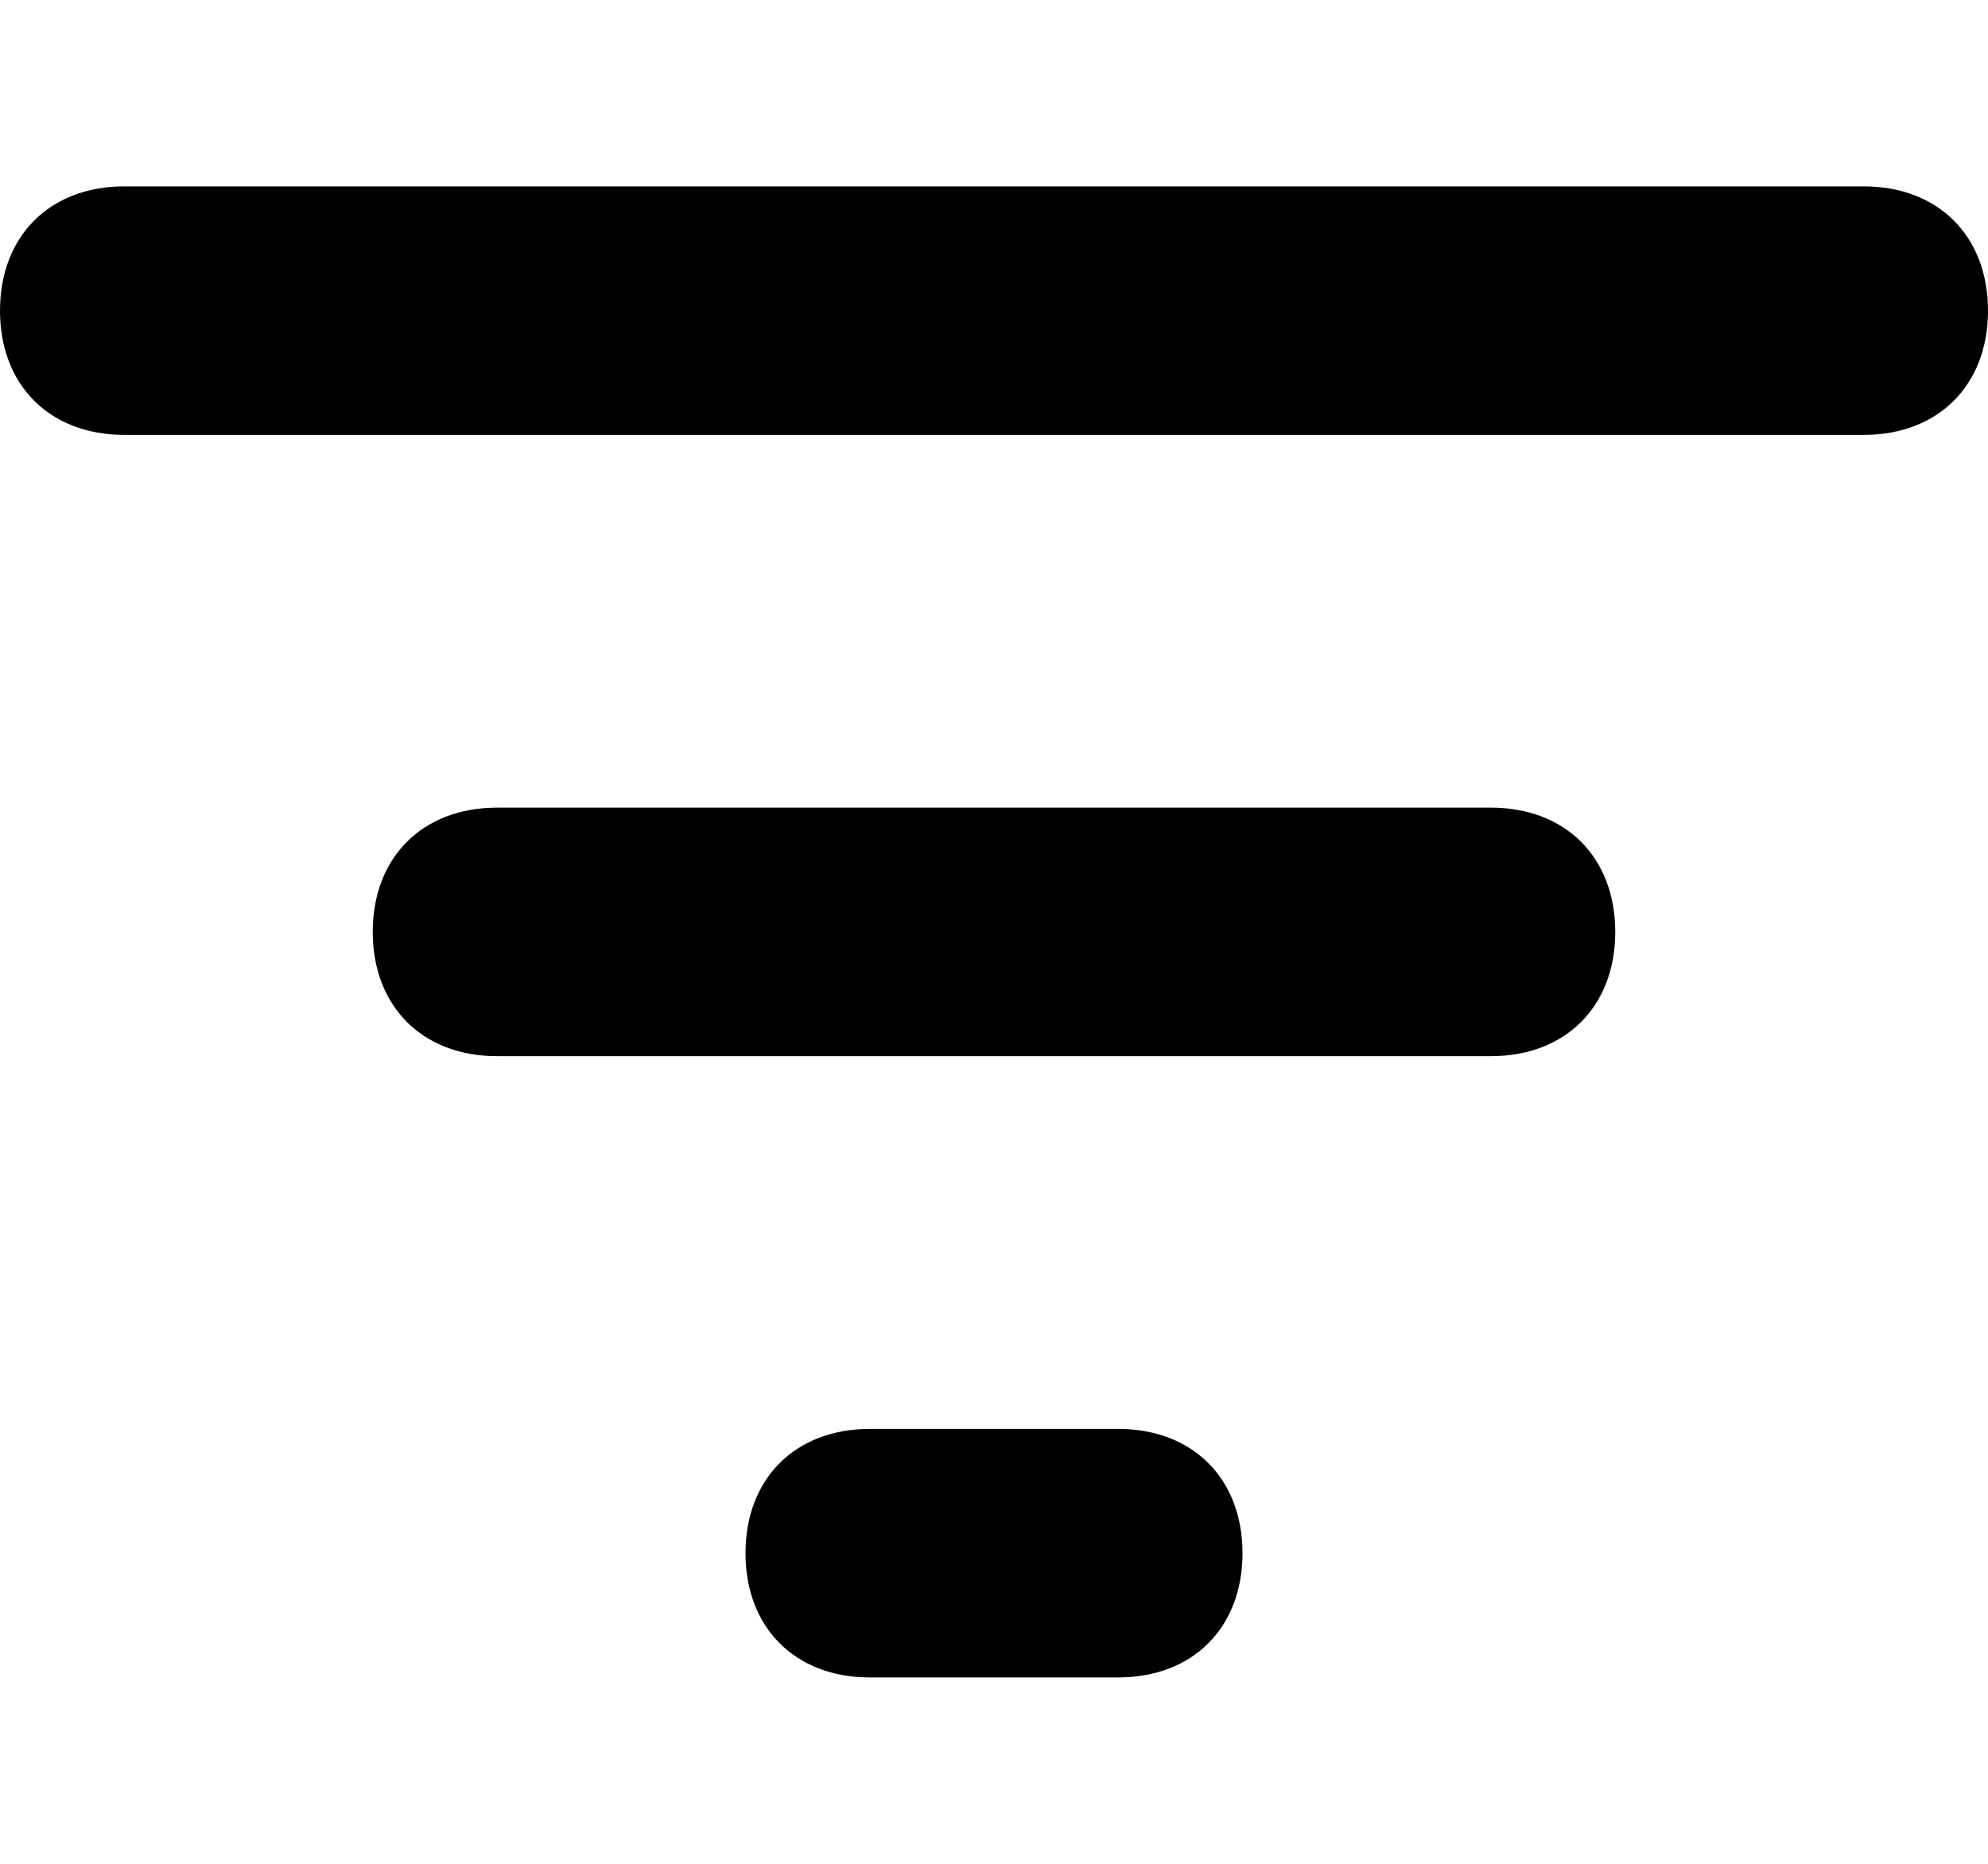 <?xml version="1.0" encoding="utf-8"?>
<!-- Generator: Adobe Illustrator 25.1.0, SVG Export Plug-In . SVG Version: 6.00 Build 0)  -->
<svg version="1.1" id="Calque_1" xmlns="http://www.w3.org/2000/svg" xmlns:xlink="http://www.w3.org/1999/xlink" x="0px" y="0px"
	 viewBox="0 0 16 15" style="enable-background:new 0 0 16 15;" xml:space="preserve">
<desc>Created with Sketch.</desc>
<g>
	<g transform="translate(-632, -125)">
		<path d="M641,136.5c0.6,0,1,0.4,1,1s-0.4,1-1,1l0,0h-2c-0.6,0-1-0.4-1-1s0.4-1,1-1l0,0H641z M644,131.5c0.6,0,1,0.4,1,1
			s-0.4,1-1,1l0,0h-8c-0.6,0-1-0.4-1-1s0.4-1,1-1l0,0H644z M647,126.5c0.6,0,1,0.4,1,1c0,0.6-0.4,1-1,1l0,0h-14c-0.6,0-1-0.4-1-1
			c0-0.6,0.4-1,1-1l0,0H647z"/>
	</g>
</g>
</svg>
